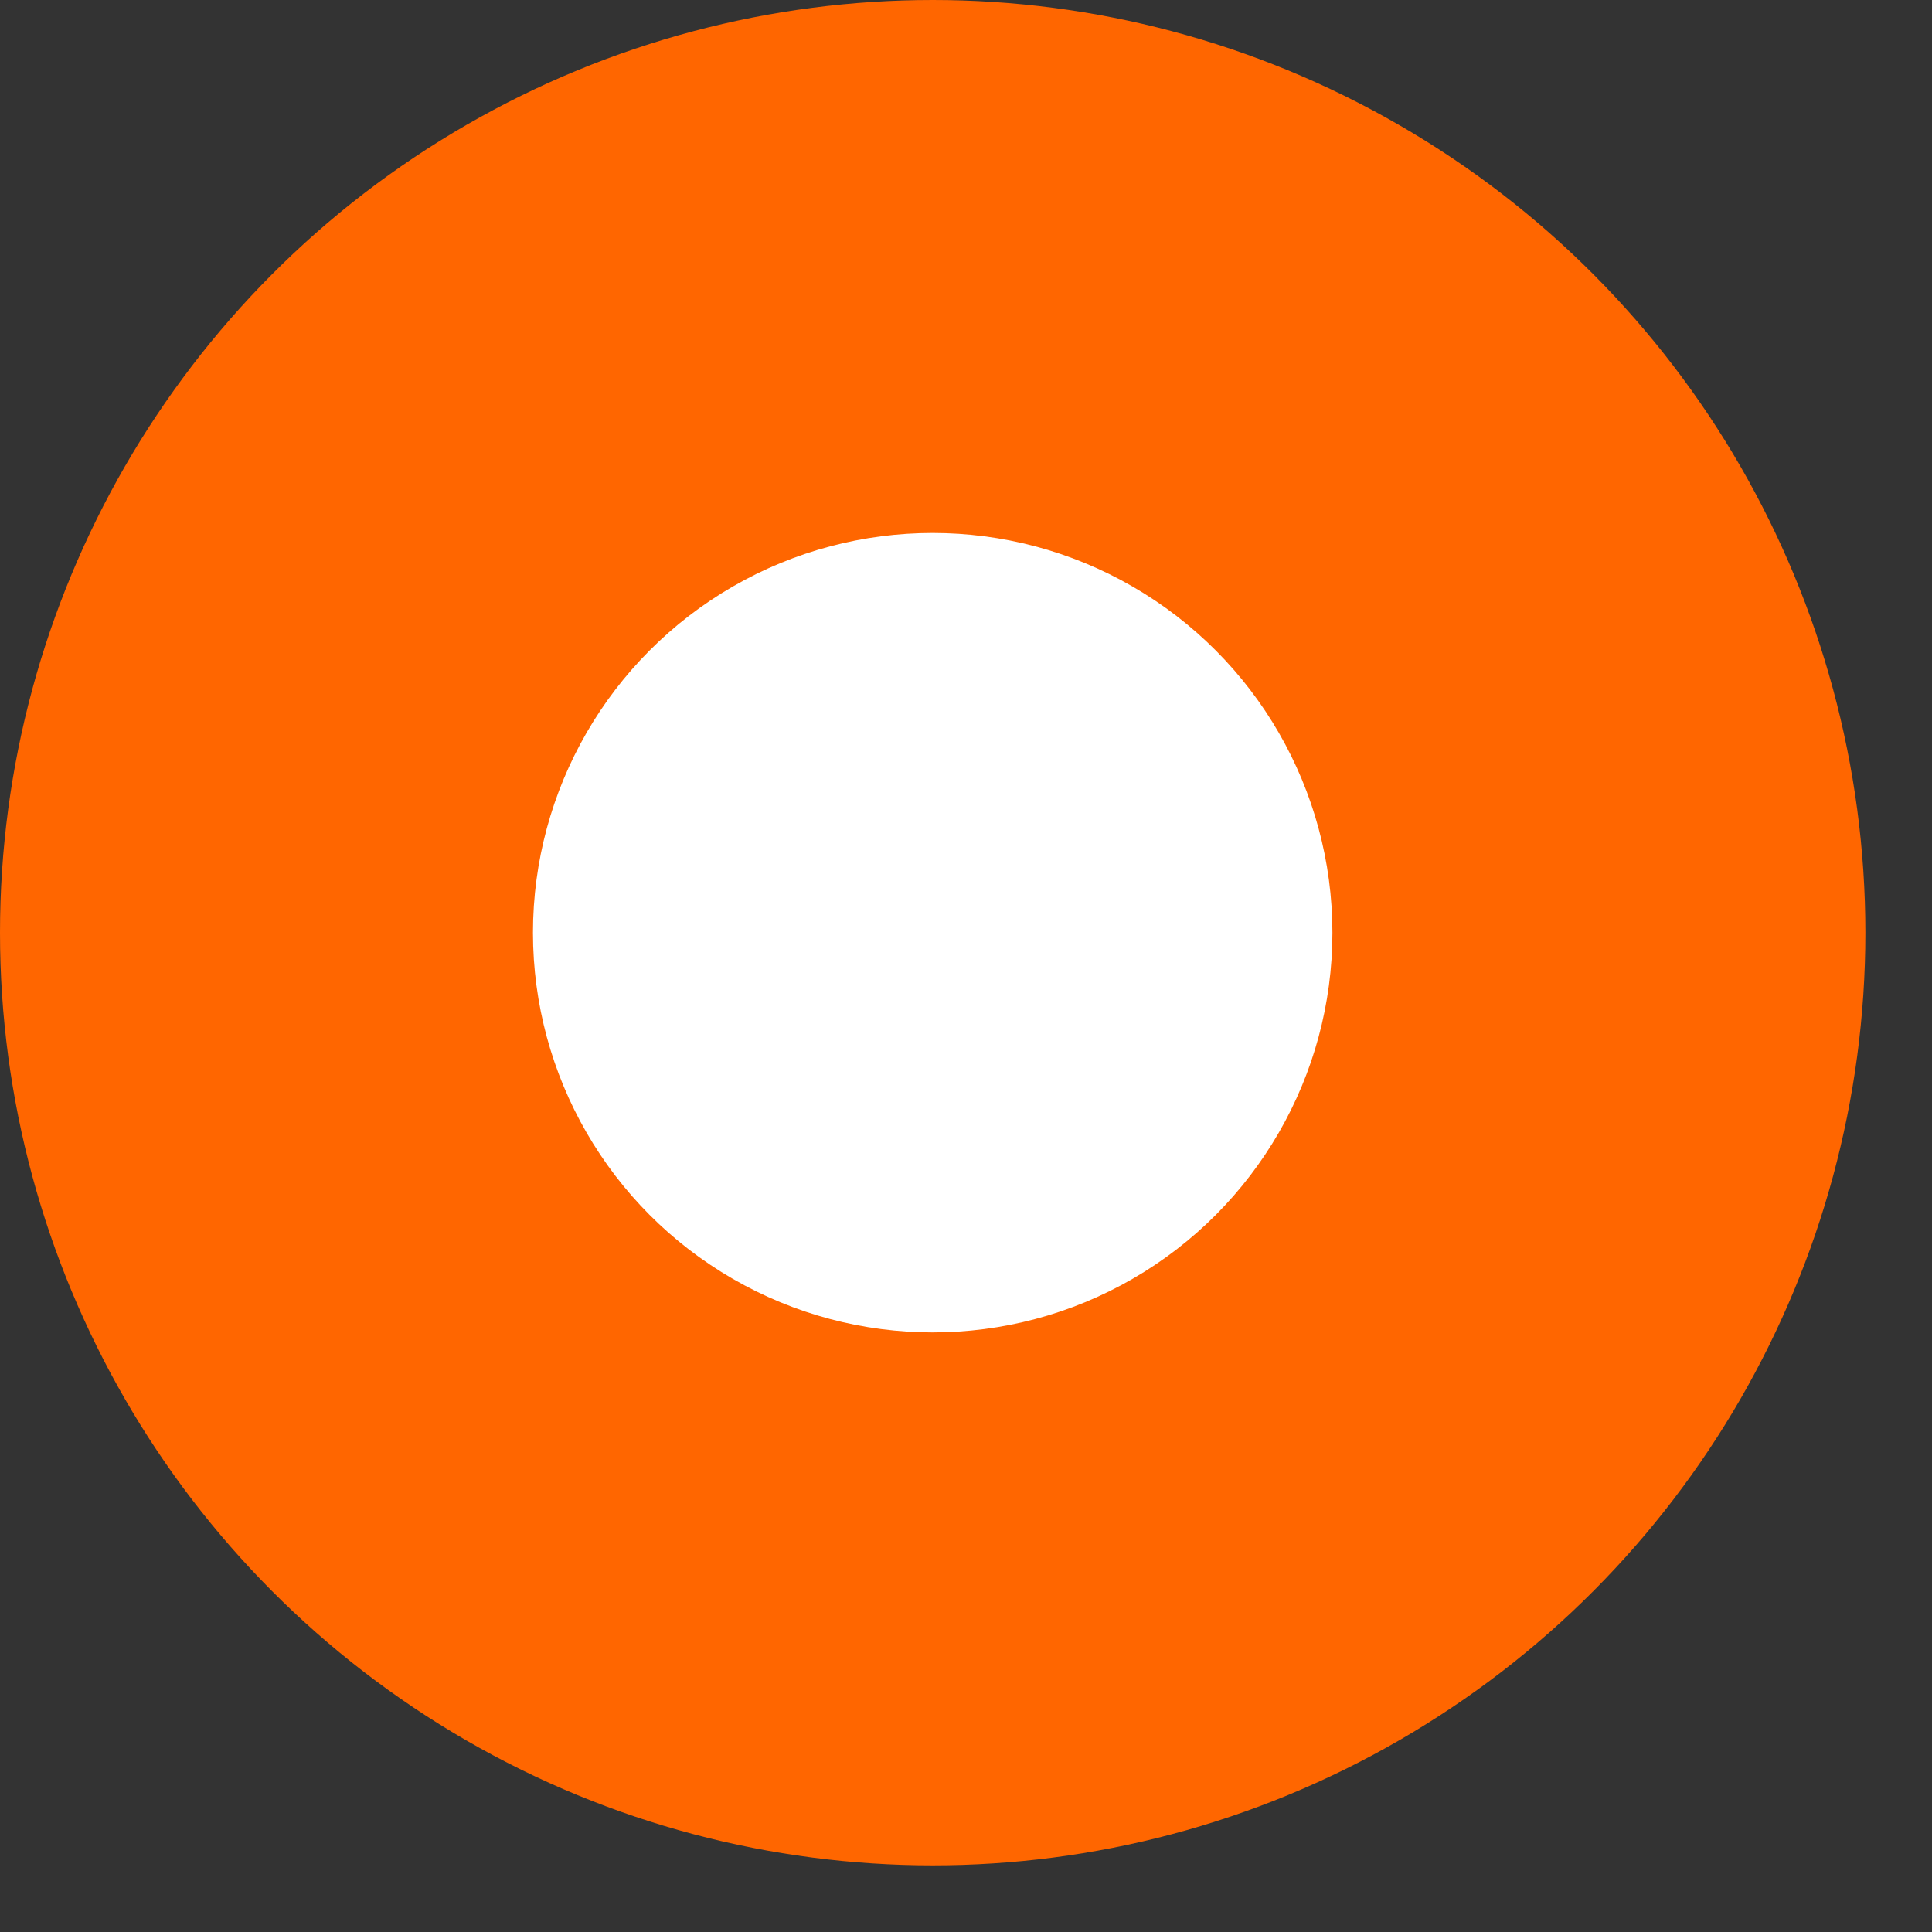 ﻿<?xml version="1.0" encoding="utf-8" standalone="no"?>
<svg xmlns="http://www.w3.org/2000/svg" width="15" height="15" viewBox="0 0 29 29">

<rect x="0" y="0" width="29" height="29" fill="#333333" stroke="none"/>

<circle cx="14" cy="14" r="14" stroke="none" fill="#FF6600"/>
<circle cx="14" cy="14" r="6" style="stroke:none; fill:#FFFFFF" />
</svg>
